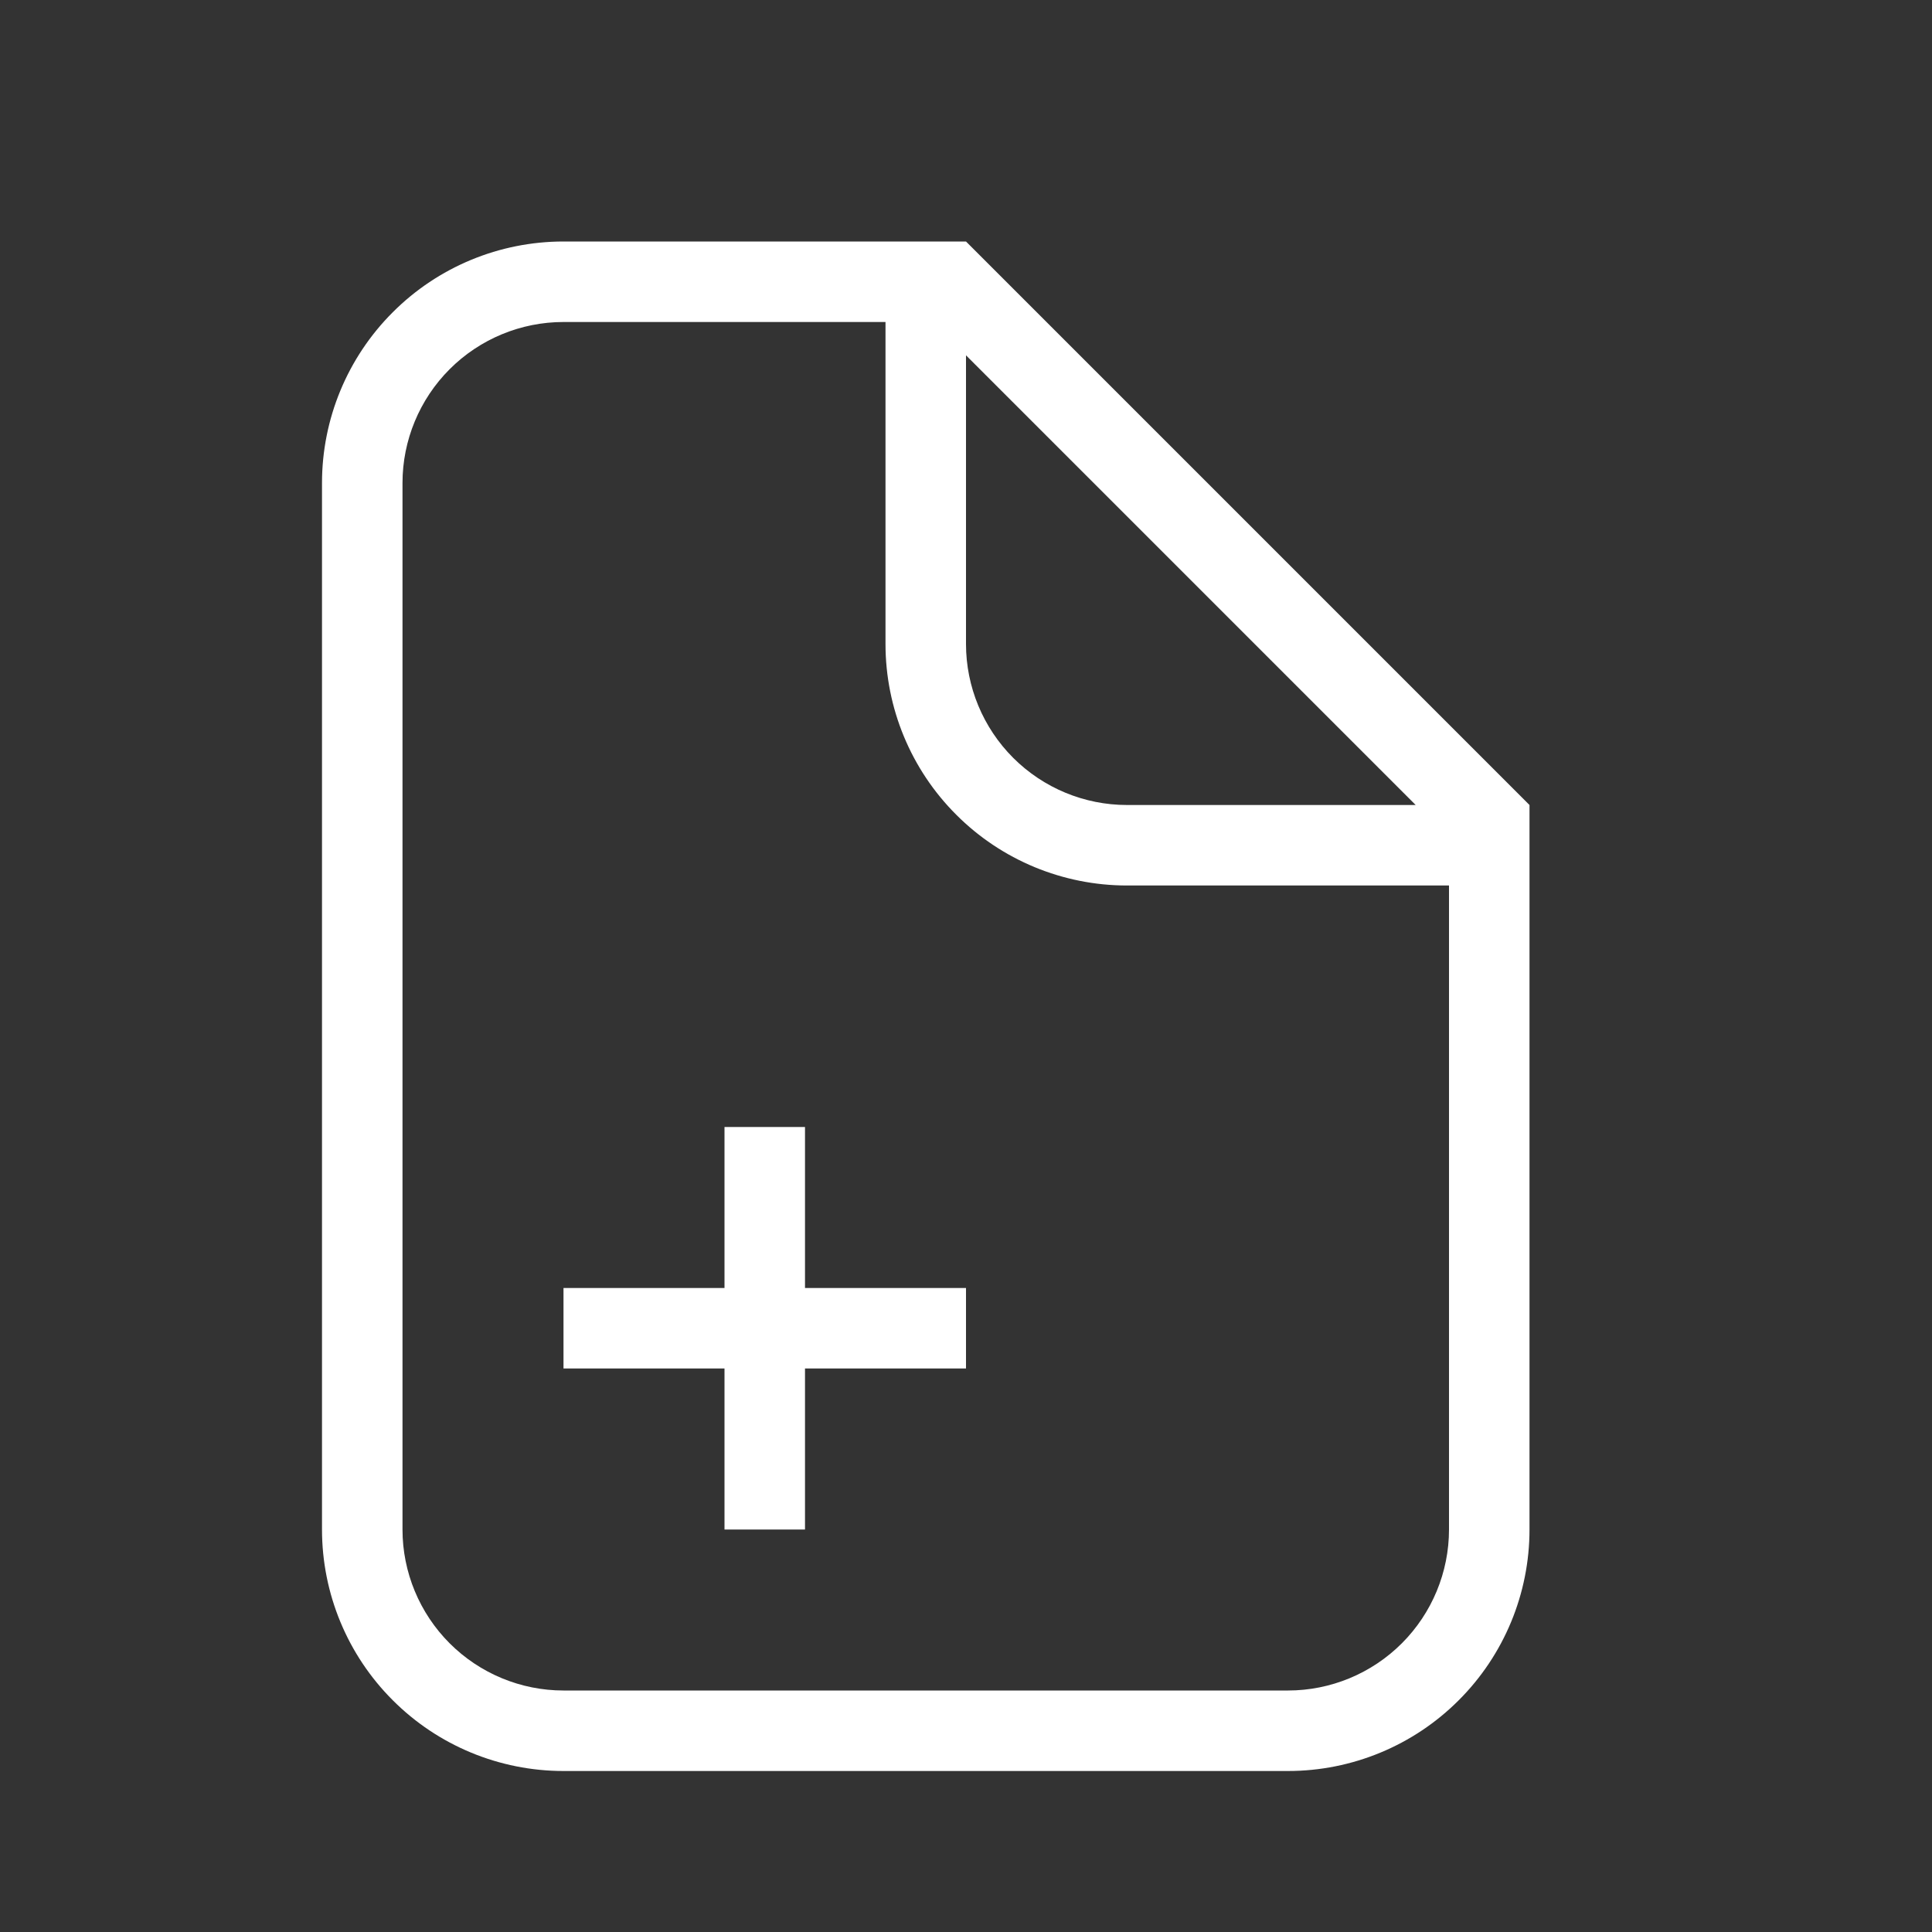 <svg width="24" height="24" viewBox="0 0 24 24" fill="none" xmlns="http://www.w3.org/2000/svg">
<rect x="0" y="0" width="24" height="24" fill="#333333" stroke="none"/>
<path d="M14 11C13.204 11 12.441 10.684 11.879 10.121C11.316 9.559 11 8.796 11 8V4H7C6.47 4 5.961 4.211 5.586 4.586C5.211 4.961 5 5.47 5 6V19C5 19.53 5.211 20.039 5.586 20.414C5.961 20.789 6.47 21 7 21H16C16.53 21 17.039 20.789 17.414 20.414C17.789 20.039 18 19.53 18 19V11H14ZM12 8C12 8.53 12.211 9.039 12.586 9.414C12.961 9.789 13.47 10 14 10H17.586L12 4.414V8ZM7 3H12L19 10V19C19 19.796 18.684 20.559 18.121 21.121C17.559 21.684 16.796 22 16 22H7C6.204 22 5.441 21.684 4.879 21.121C4.316 20.559 4 19.796 4 19V6C4 5.204 4.316 4.441 4.879 3.879C5.441 3.316 6.204 3 7 3ZM9 19V17H7V16H9V14H10V16H12V17H10V19H9Z" fill="white"/>
</svg>
